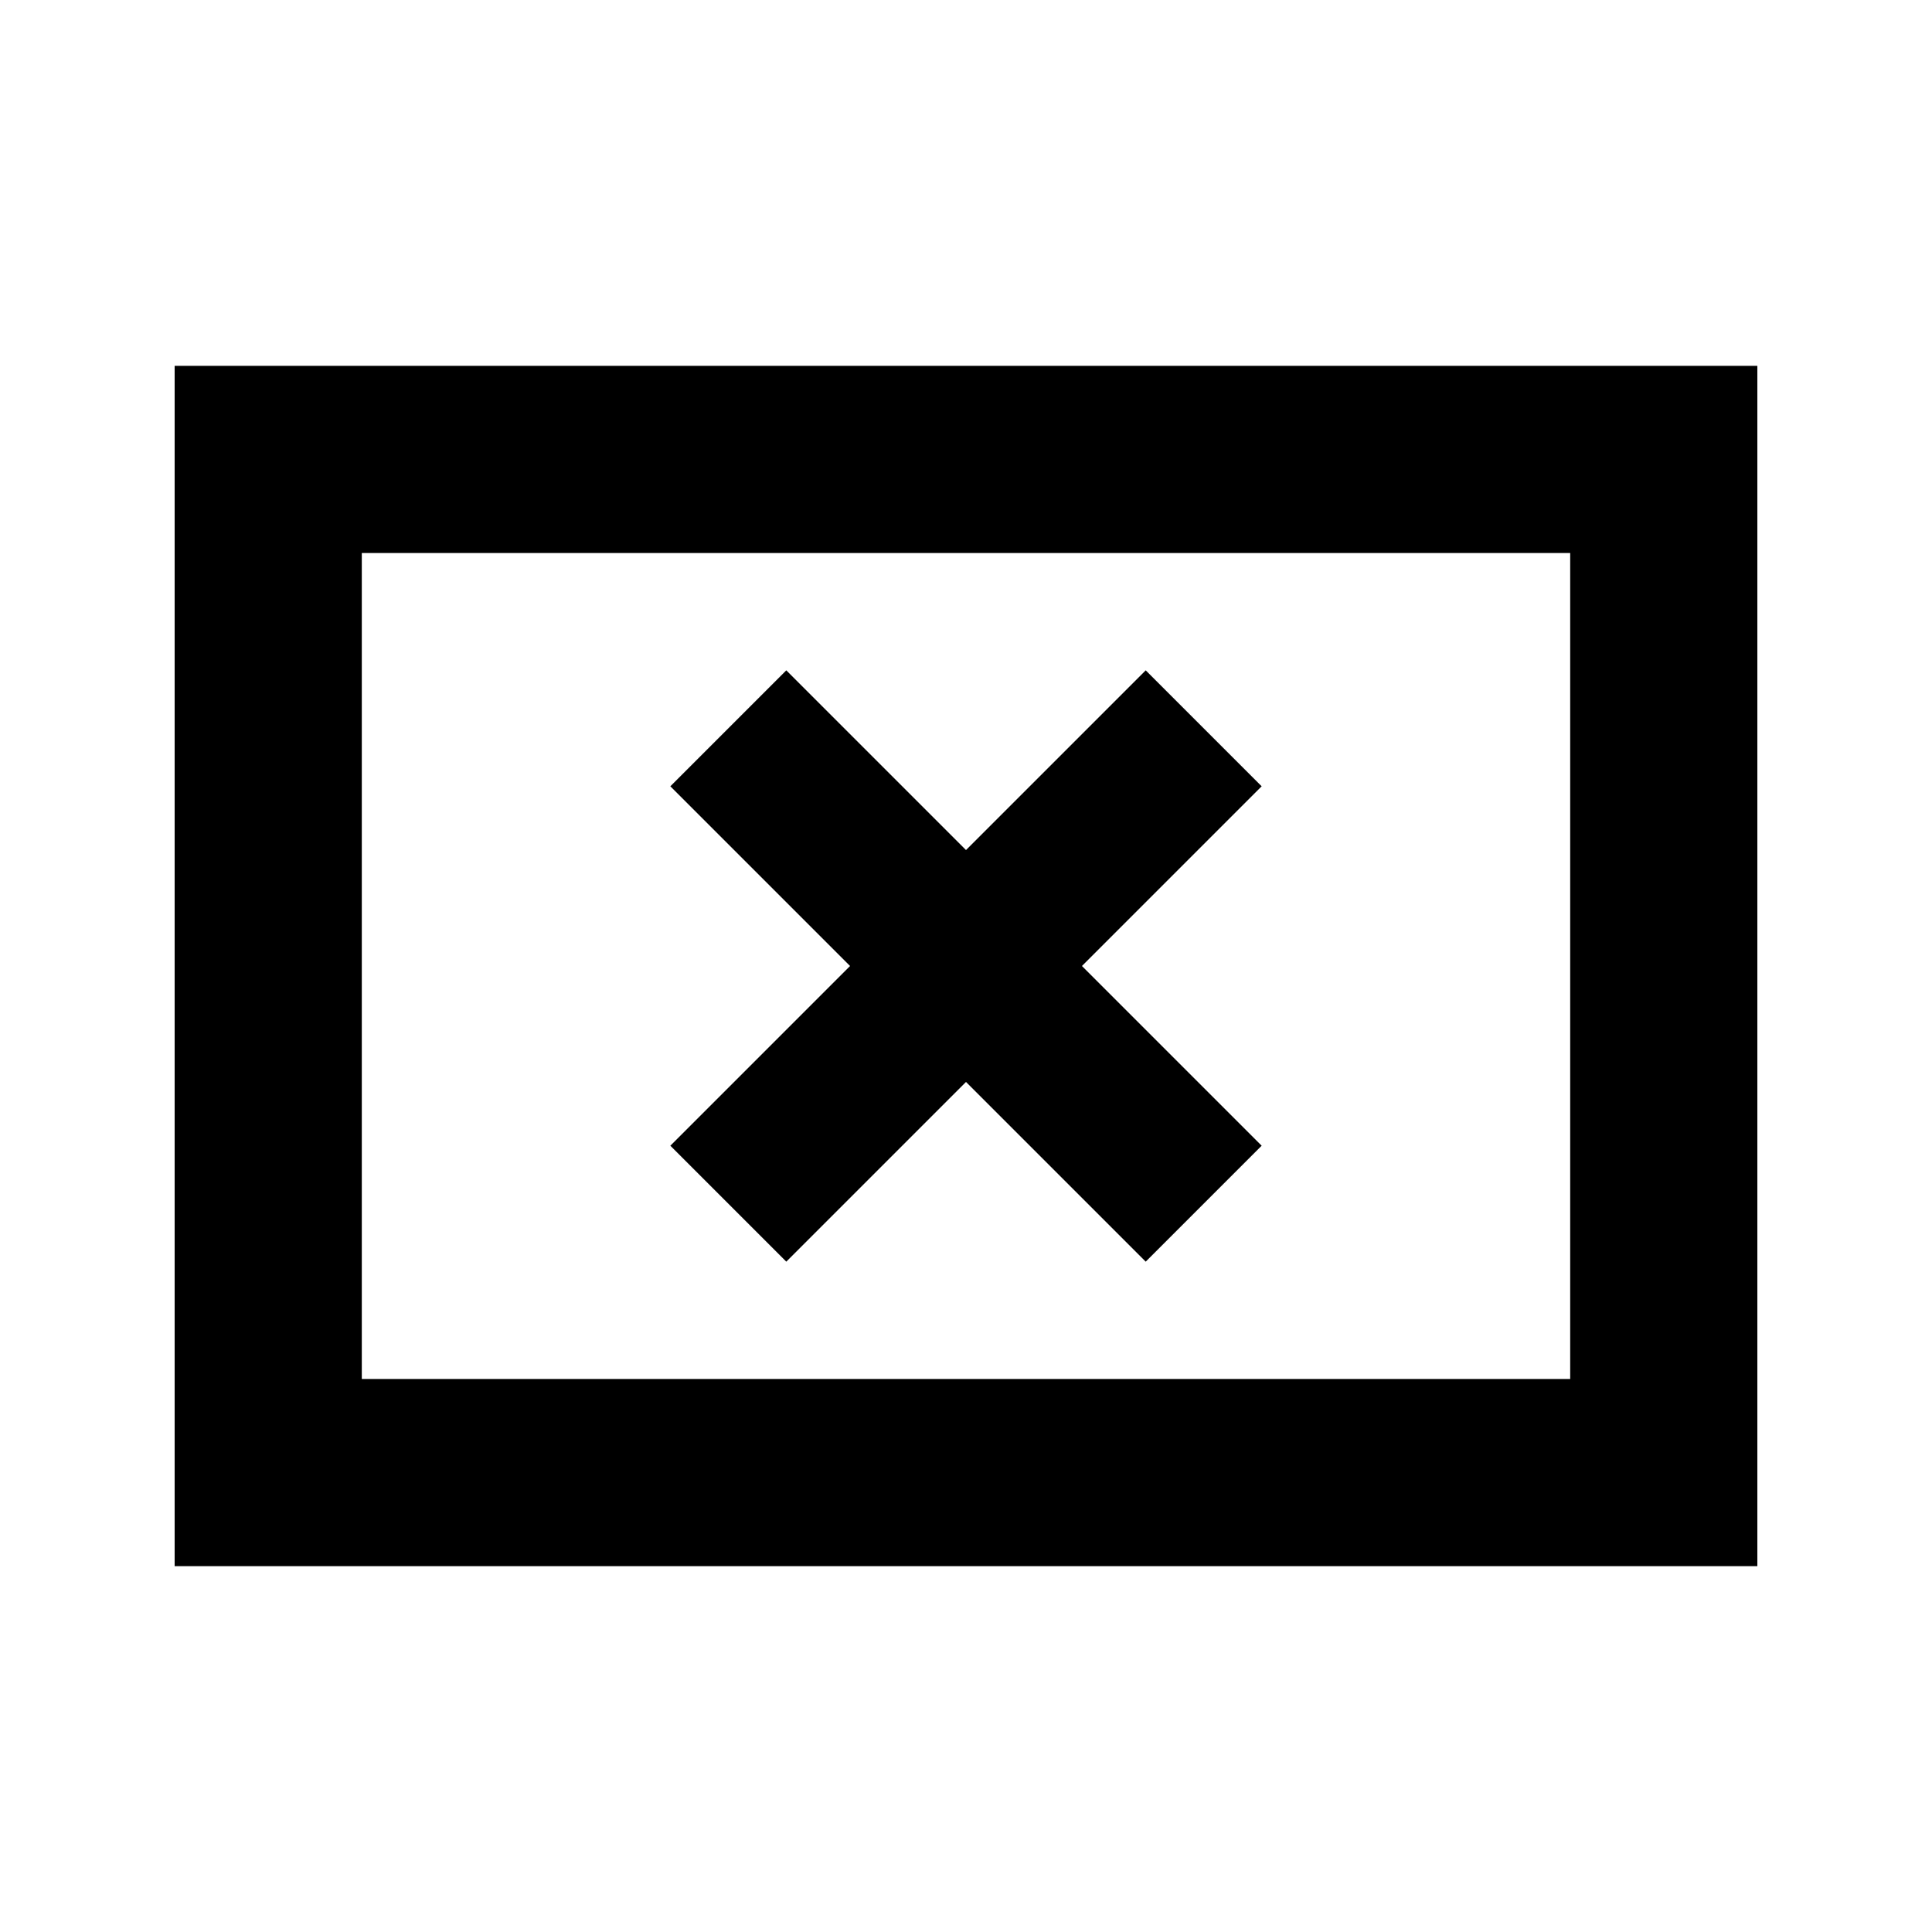 <svg xmlns="http://www.w3.org/2000/svg" height="20" viewBox="0 -960 960 960" width="20"><path d="m390.7-333.09 89.3-89.3 89.3 89.3 57.61-57.61-89.3-89.3 89.3-89.3-57.61-57.61-89.3 89.3-89.3-89.3-57.61 57.61 89.3 89.3-89.3 89.3 57.61 57.61ZM86.78-181.78v-596.44h786.44v596.44H86.78Zm93-93h600.44v-410.44H179.78v410.44Zm0 0v-410.44 410.44Z"/></svg>
